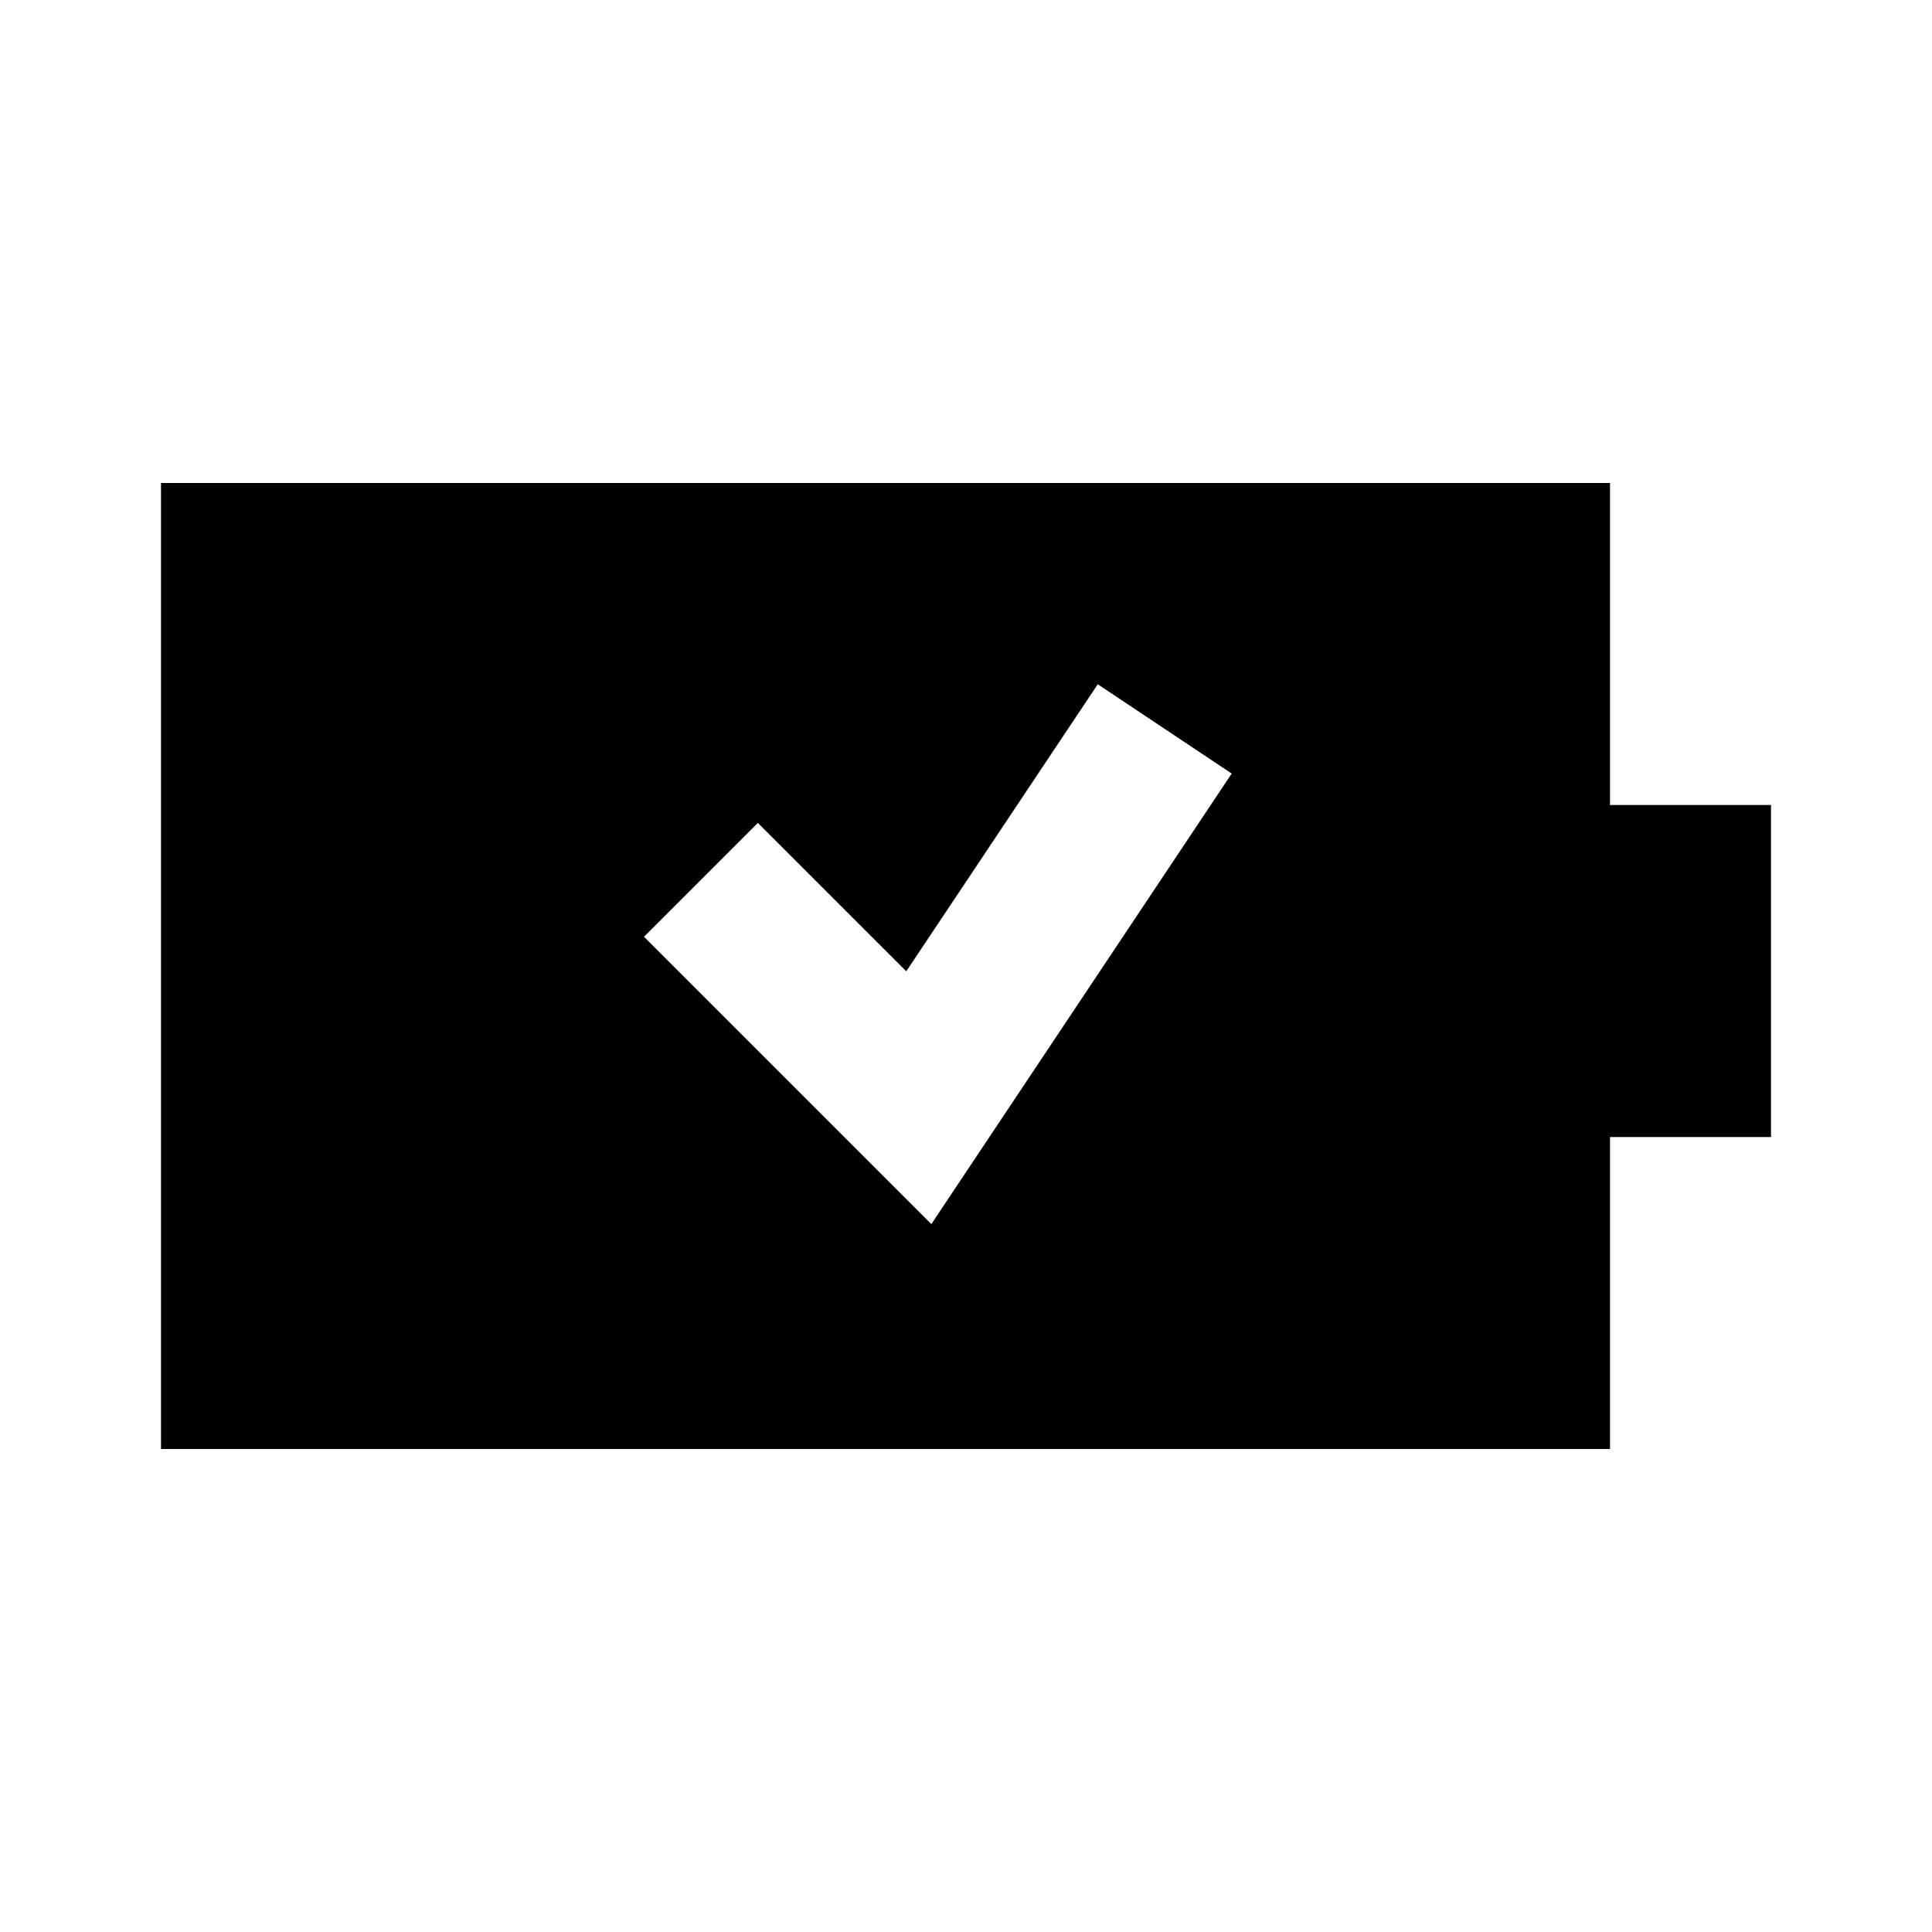 <svg xmlns="http://www.w3.org/2000/svg" width="3em" height="3em" viewBox="0 0 512 512"><path fill="currentColor" fill-rule="evenodd" d="M469.333 213.333h-42.666V128h-384v256h384v-82.667h42.666zm-178.413-32l35.501 23.668l-79.602 119.402l-76.152-76.152l30.17-30.17l39.338 39.322z" clip-rule="evenodd"/></svg>